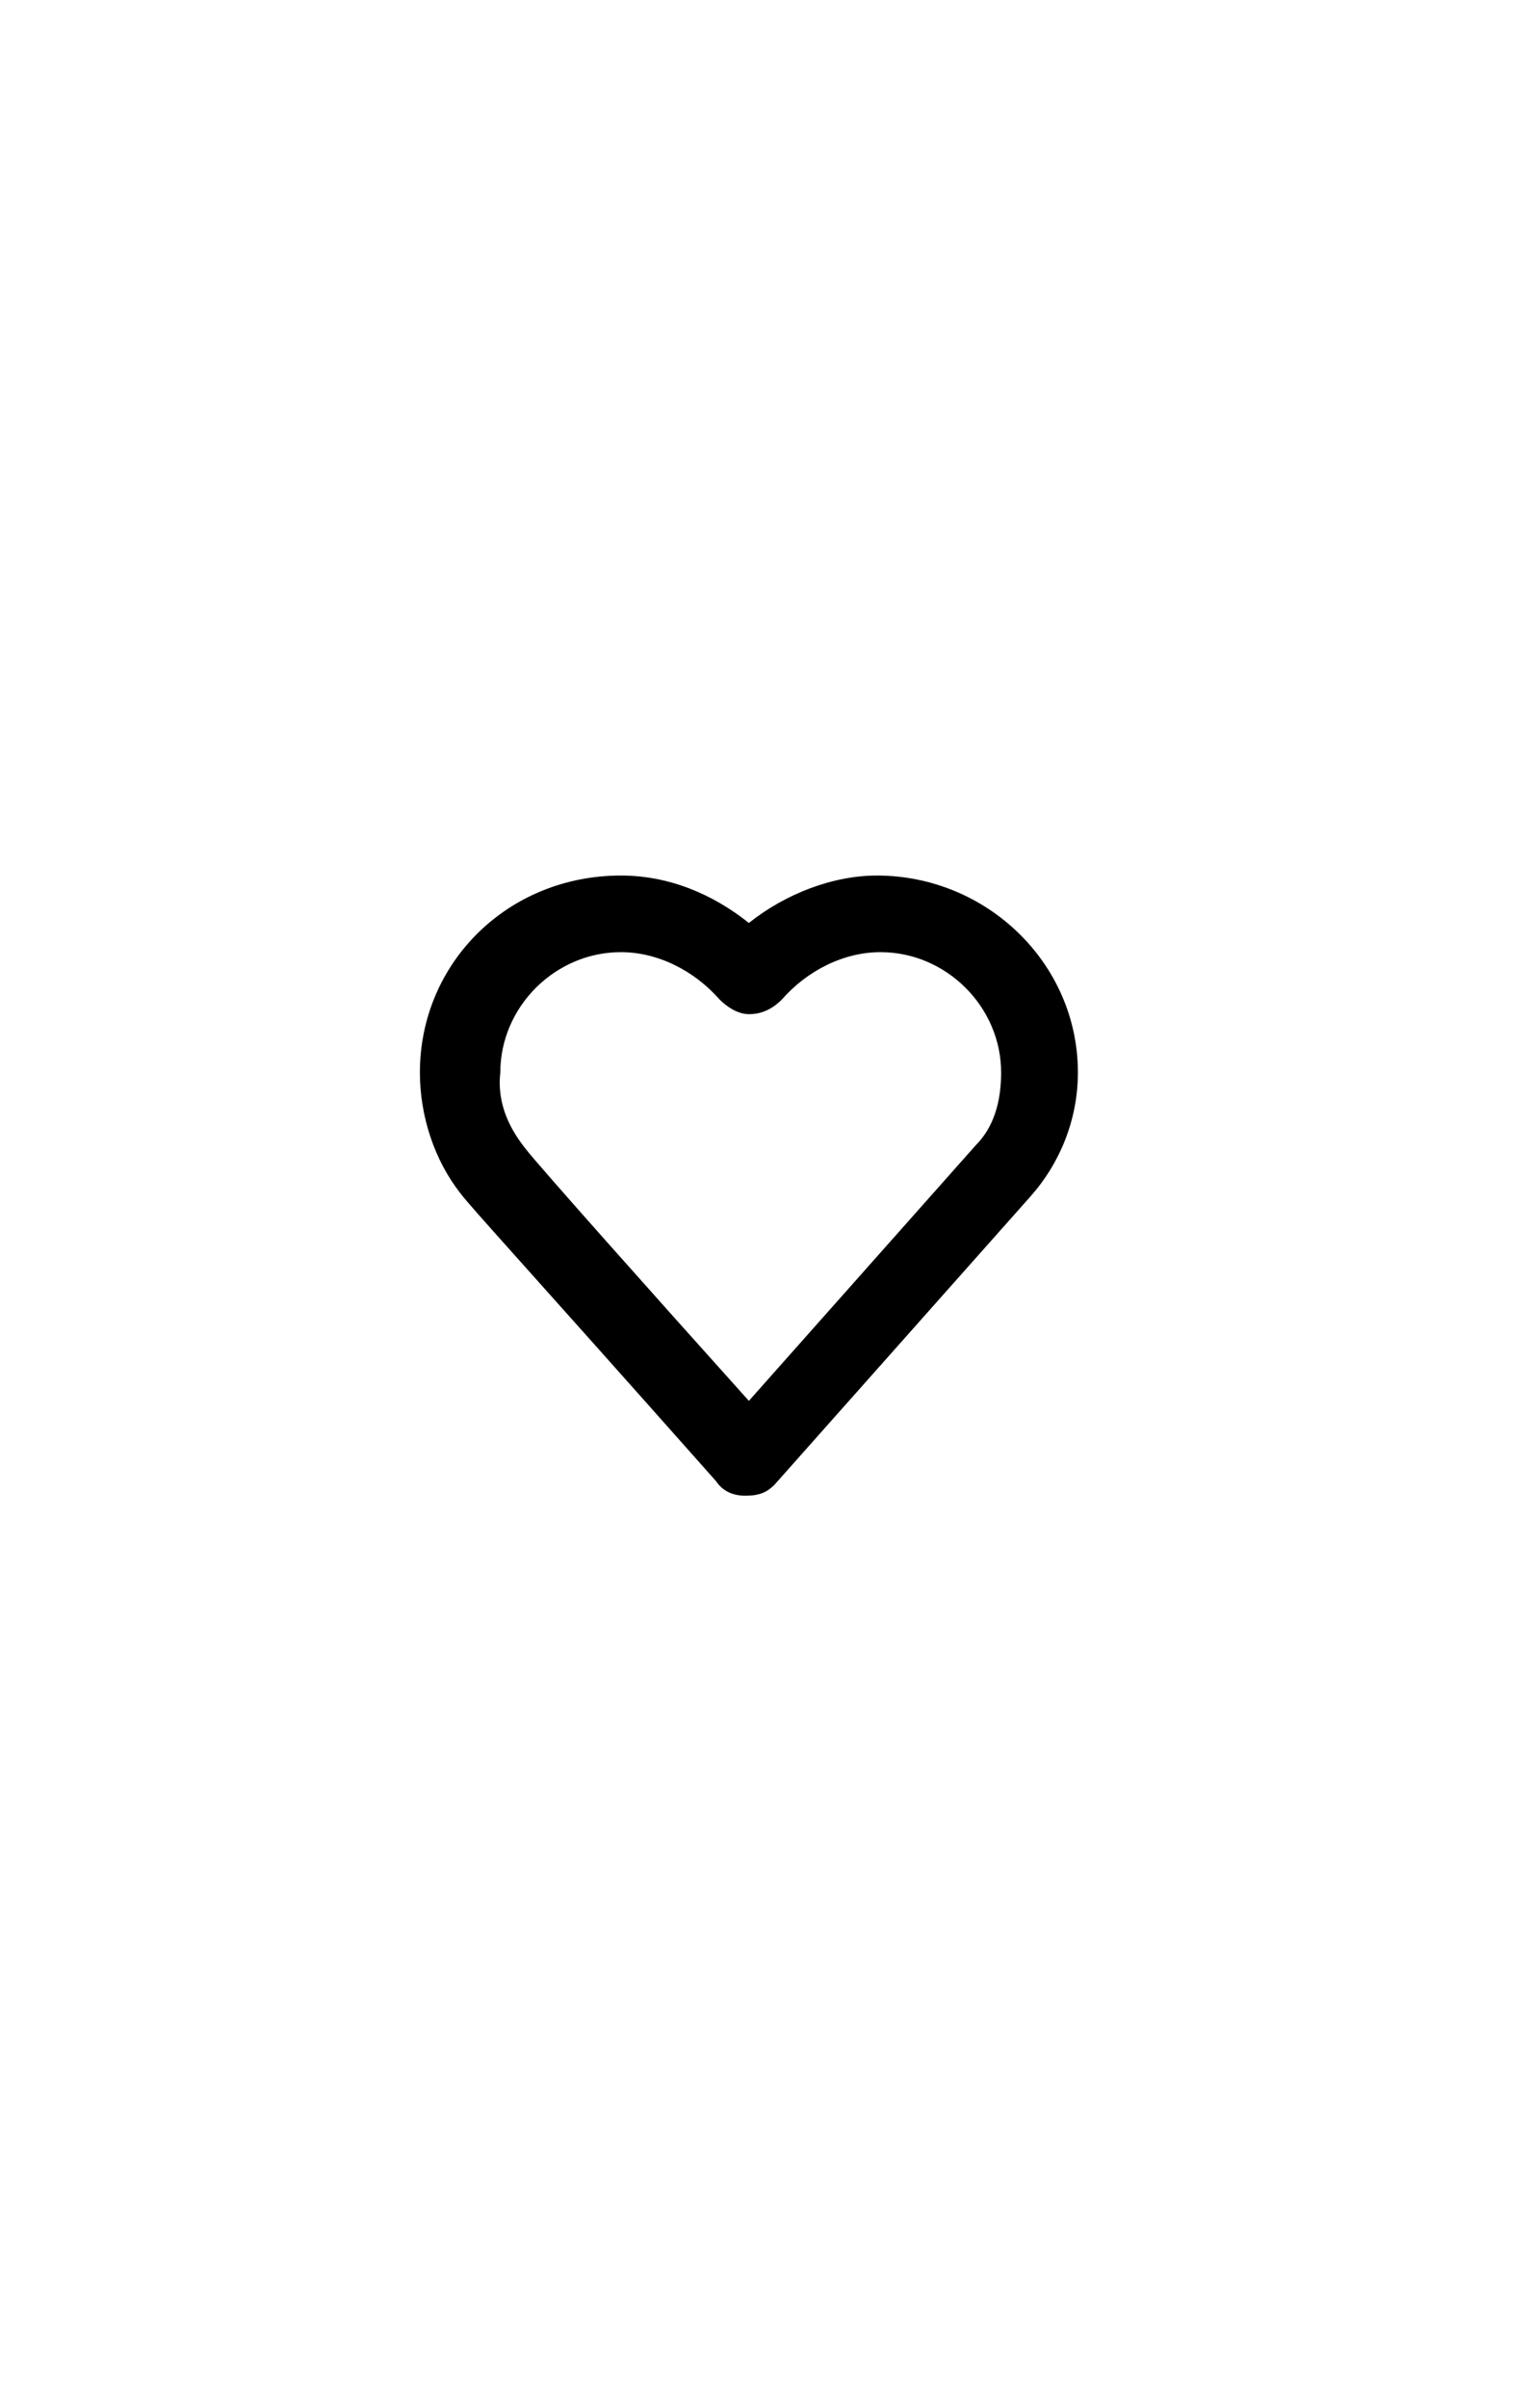<svg width="42" height="66" viewBox="0 0 42 66" fill="none" xmlns="http://www.w3.org/2000/svg">
<path d="M20.444 41C20.143 41 19.842 40.9 19.642 40.6C14.226 34.5 12.922 33.1 12.622 32.7C11.92 31.8 11.519 30.6 11.519 29.4C11.519 26.4 13.925 24 17.034 24C18.338 24 19.541 24.5 20.544 25.3C21.547 24.5 22.851 24 24.054 24C27.062 24 29.57 26.4 29.57 29.4C29.57 30.7 29.068 31.9 28.266 32.8L21.246 40.7C21.046 40.9 20.845 41 20.444 41ZM14.427 31.5C14.728 31.9 17.937 35.5 20.544 38.4L26.762 31.4C27.263 30.9 27.464 30.2 27.464 29.4C27.464 27.6 25.959 26.1 24.154 26.1C23.151 26.1 22.149 26.6 21.447 27.4C21.146 27.7 20.845 27.8 20.544 27.8C20.243 27.8 19.942 27.6 19.742 27.4C19.04 26.6 18.037 26.1 17.034 26.1C15.229 26.1 13.725 27.6 13.725 29.4C13.624 30.3 14.026 31 14.427 31.5C14.326 31.5 14.326 31.5 14.427 31.5Z" fill="black"/>
</svg>
